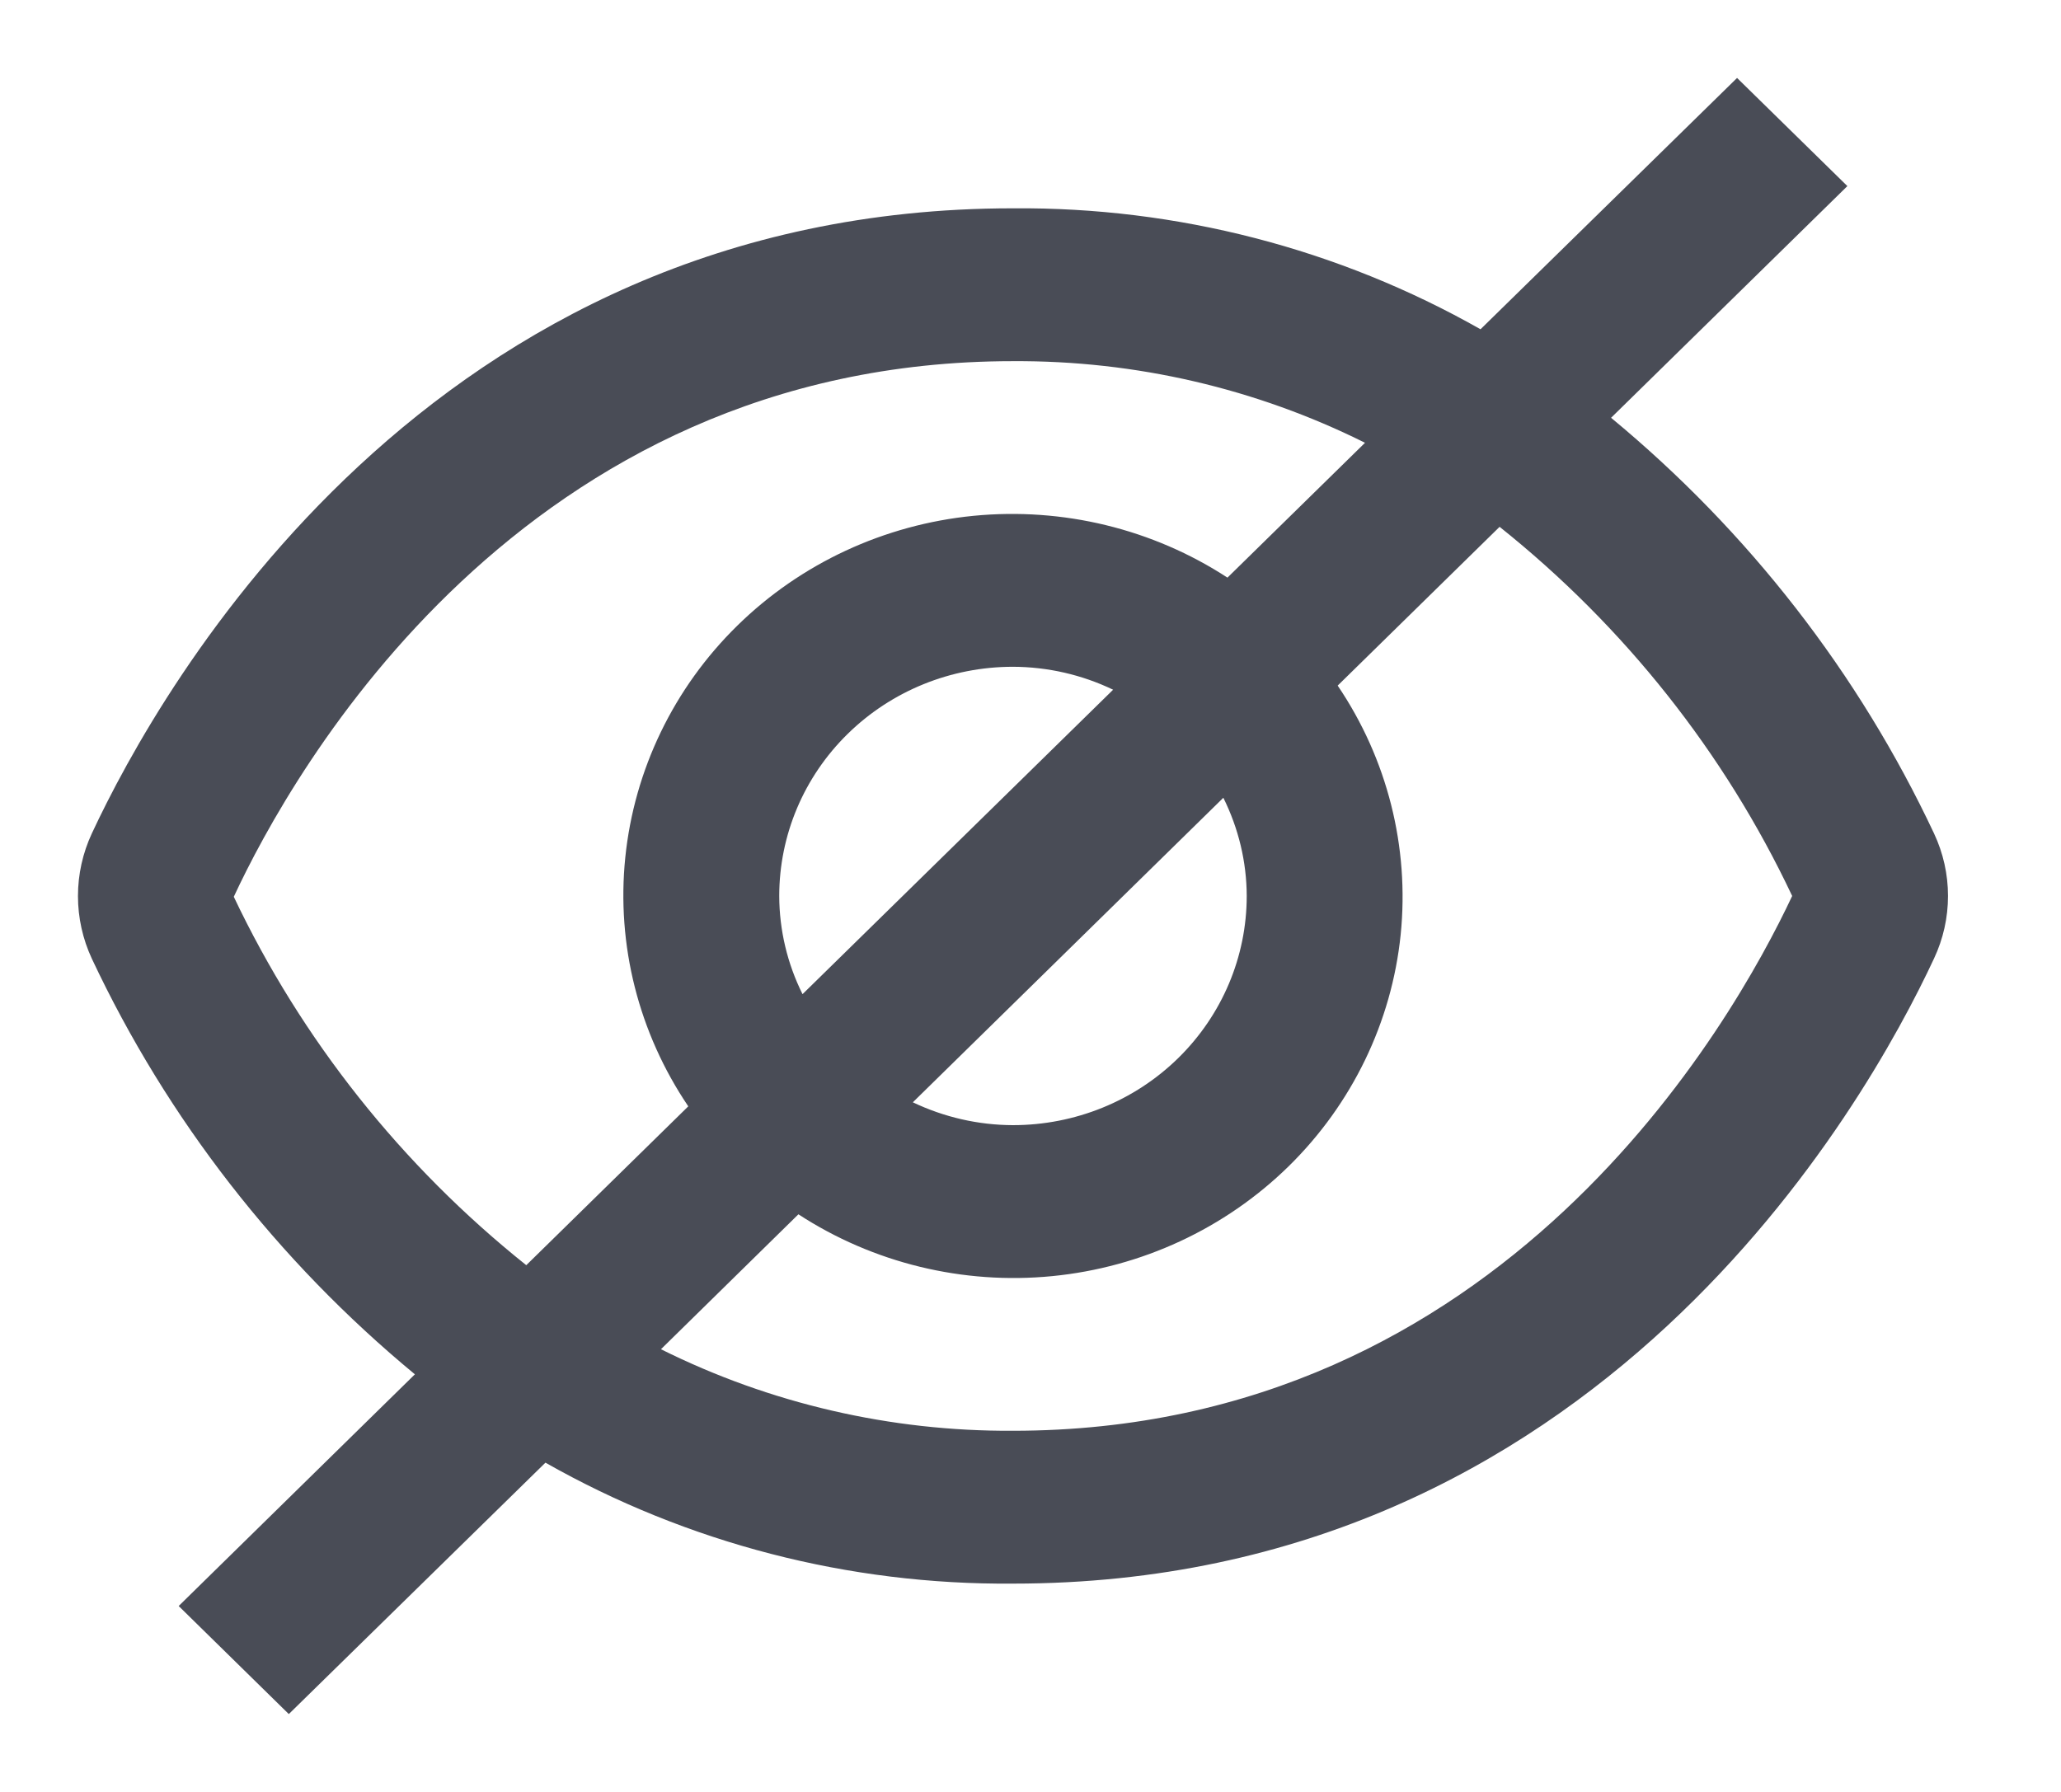 <svg width="23" height="20" viewBox="0 0 23 20" fill="none" xmlns="http://www.w3.org/2000/svg">
<path d="M21.583 9.302C20.743 7.515 19.513 5.931 17.979 4.663L20.616 2.077L19.385 0.87L16.522 3.675C14.937 2.776 13.135 2.31 11.304 2.325C4.783 2.325 1.789 7.664 1.025 9.302C0.923 9.521 0.87 9.76 0.87 10.001C0.87 10.242 0.923 10.481 1.025 10.7C1.865 12.487 3.096 14.071 4.63 15.339L1.994 17.925L3.223 19.131L6.087 16.325C7.672 17.224 9.473 17.69 11.304 17.675C17.826 17.675 20.82 12.336 21.583 10.698C21.686 10.479 21.739 10.241 21.739 10C21.739 9.759 21.686 9.521 21.583 9.302ZM2.609 10.009C3.261 8.607 5.82 4.031 11.304 4.031C12.669 4.023 14.016 4.335 15.233 4.942L13.698 6.447C12.863 5.903 11.863 5.66 10.865 5.757C9.868 5.855 8.936 6.288 8.228 6.983C7.519 7.678 7.078 8.592 6.978 9.57C6.878 10.547 7.127 11.529 7.681 12.348L5.873 14.121C4.482 13.01 3.366 11.604 2.609 10.009ZM13.913 10C13.913 10.679 13.638 11.329 13.149 11.809C12.66 12.289 11.996 12.558 11.304 12.558C10.917 12.557 10.535 12.469 10.187 12.303L13.652 8.904C13.822 9.246 13.912 9.62 13.913 10ZM8.696 10C8.696 9.322 8.97 8.671 9.46 8.191C9.949 7.711 10.612 7.442 11.304 7.442C11.692 7.443 12.074 7.531 12.422 7.698L8.956 11.096C8.786 10.755 8.697 10.38 8.696 10ZM11.304 15.969C9.939 15.977 8.592 15.665 7.376 15.059L8.91 13.553C9.745 14.097 10.746 14.341 11.743 14.243C12.74 14.145 13.672 13.712 14.381 13.017C15.089 12.322 15.531 11.408 15.631 10.431C15.73 9.453 15.482 8.471 14.928 7.652L16.735 5.88C18.128 6.992 19.245 8.401 20 10C19.336 11.413 16.776 15.969 11.304 15.969Z" fill="#494C56"/>
</svg>
